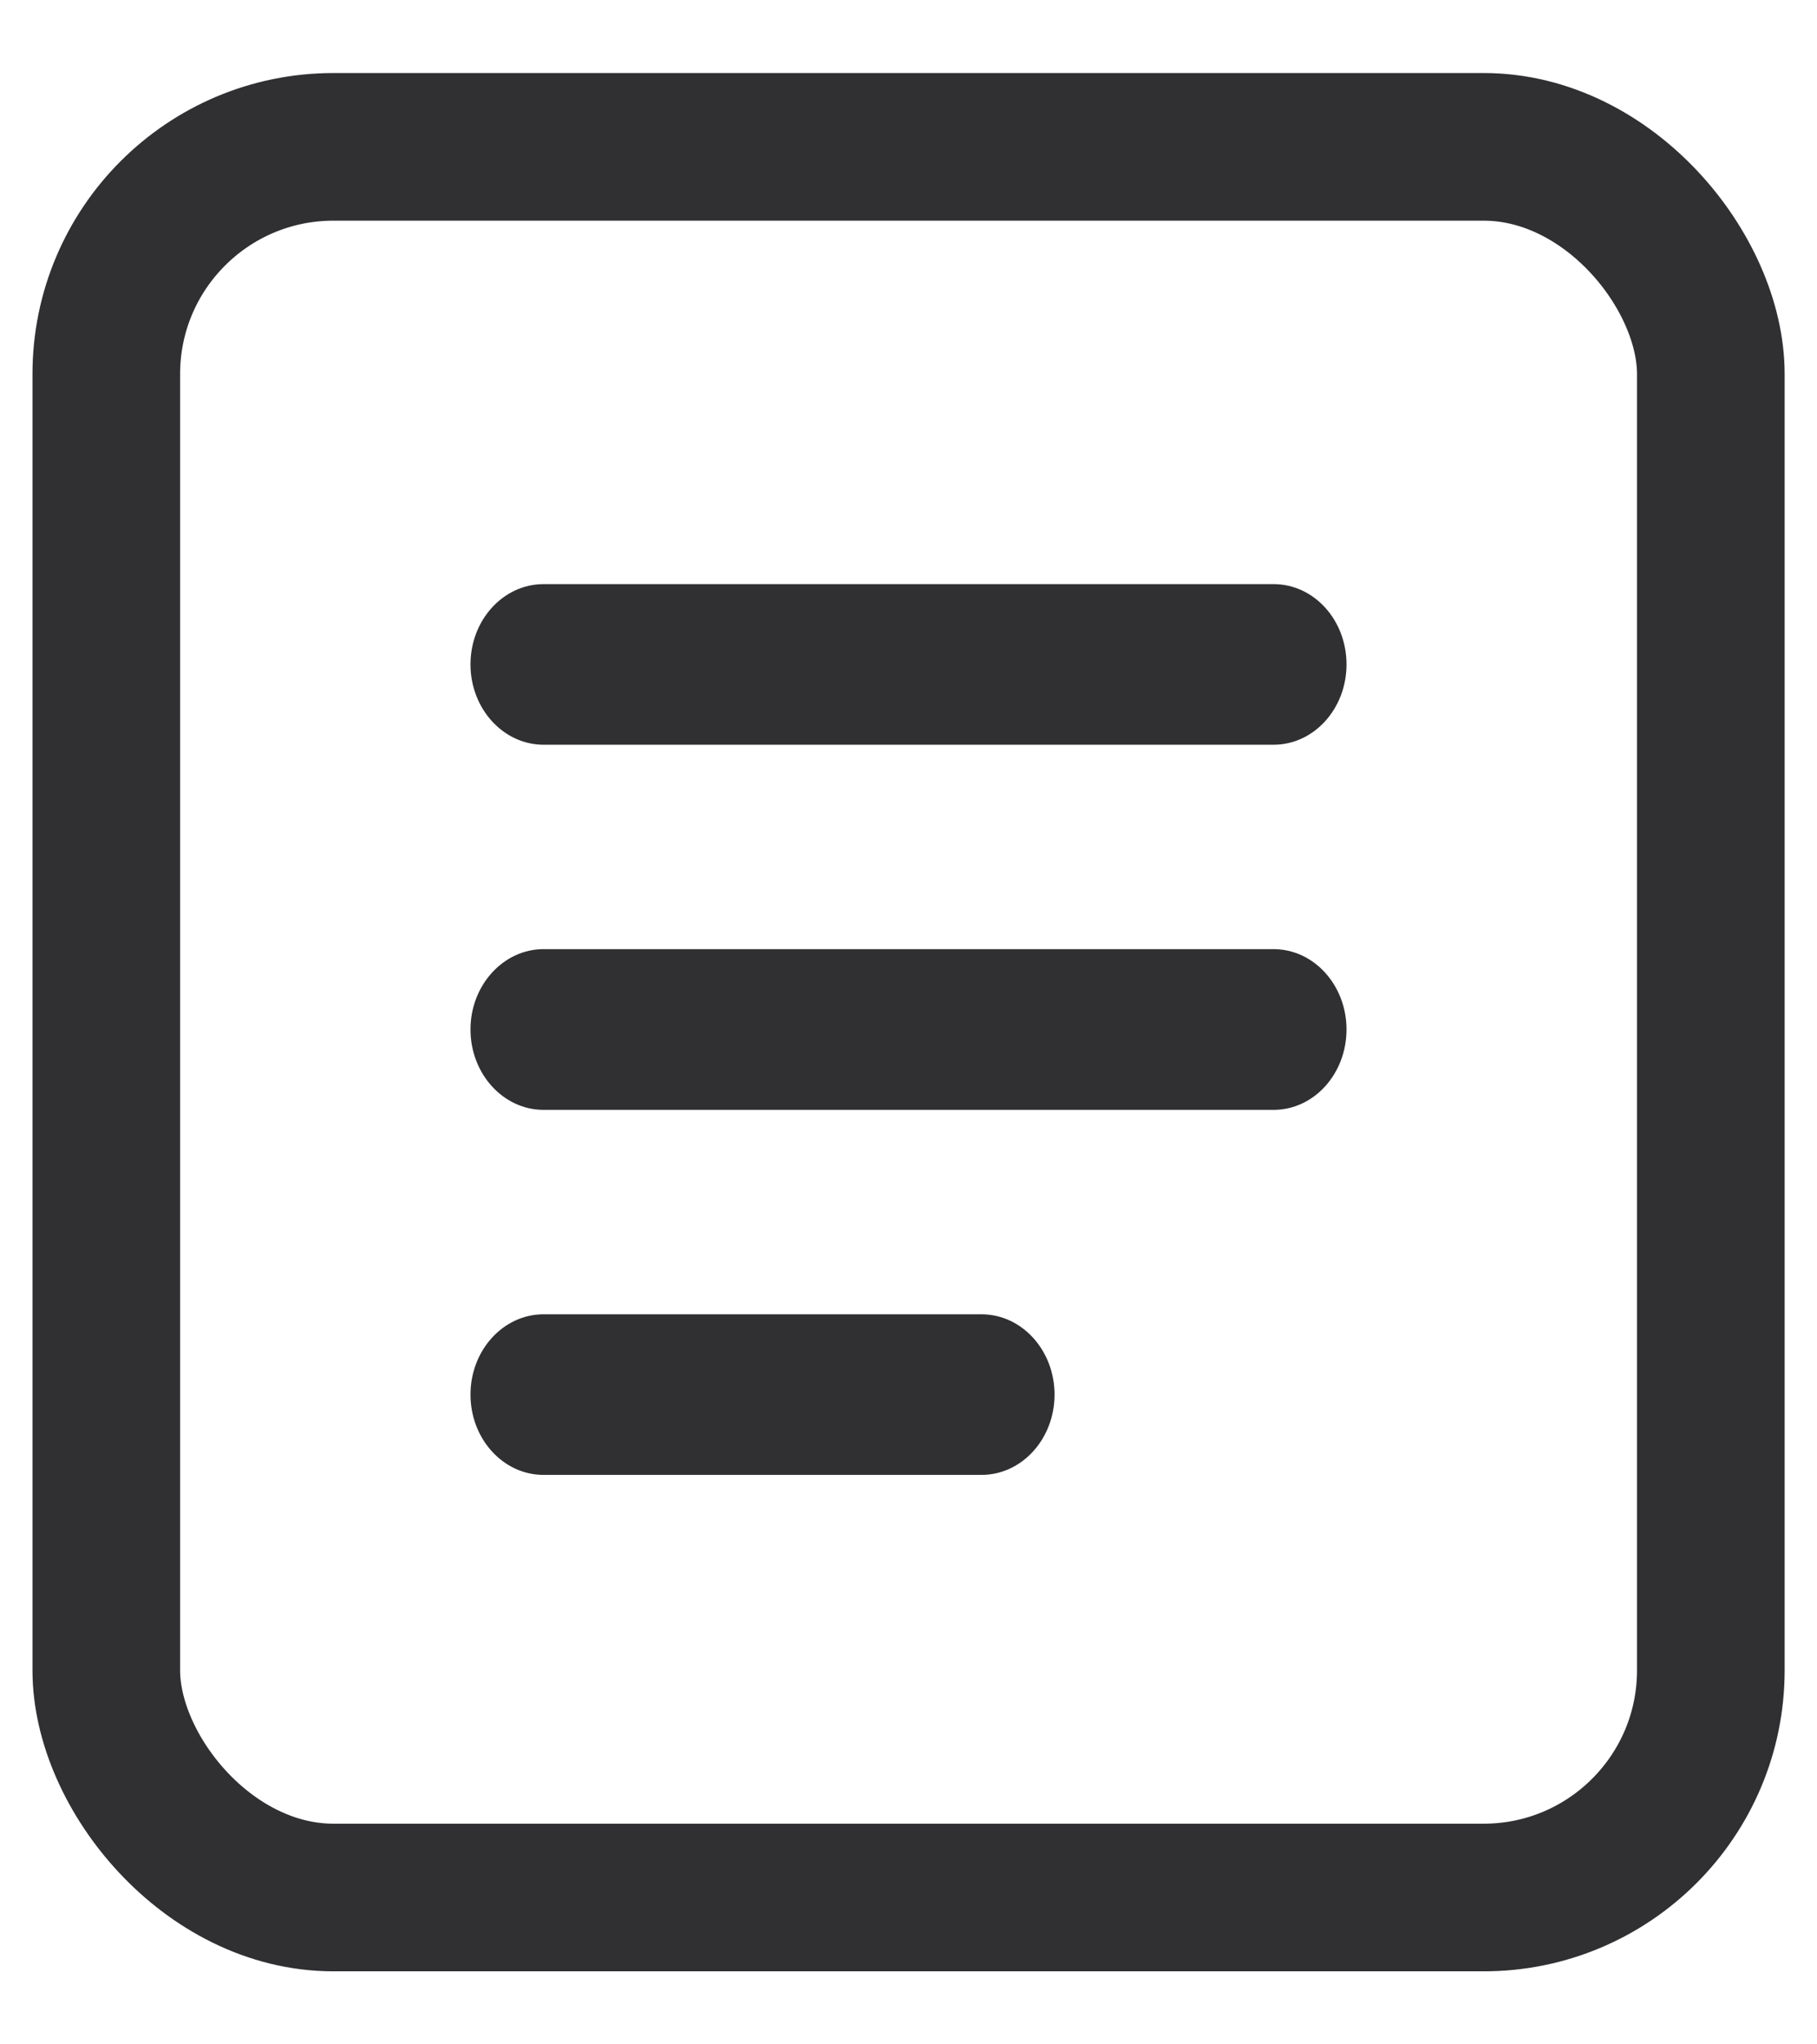 <?xml version="1.0" encoding="UTF-8"?>
<svg width="16px" height="18px" viewBox="0 0 16 18" version="1.1" xmlns="http://www.w3.org/2000/svg" xmlns:xlink="http://www.w3.org/1999/xlink">
    <title>记录</title>
    <g id="主页面" stroke="none" stroke-width="1" fill="none" fill-rule="evenodd">
        <g id="记录">
            <g id="编组" transform="translate(4.143, 5.143)" fill="#303033">
                <path d="M7.072,3.214 L0.643,3.214 C0.289,3.214 0,3.532 0,3.921 C0,4.312 0.289,4.629 0.643,4.629 L7.072,4.629 C7.427,4.629 7.714,4.312 7.714,3.921 C7.714,3.532 7.427,3.214 7.072,3.214" id="Fill-1"></path>
                <path d="M4.5,6.429 L0.643,6.429 C0.288,6.429 0,6.746 0,7.136 C0,7.526 0.288,7.843 0.643,7.843 L4.5,7.843 C4.855,7.843 5.143,7.526 5.143,7.136 C5.143,6.746 4.855,6.429 4.5,6.429" id="Fill-3"></path>
                <path d="M7.072,-4.5519144e-14 L0.643,-4.5519144e-14 C0.289,-4.5519144e-14 0,0.316 0,0.707 C0,1.097 0.289,1.414 0.643,1.414 L7.072,1.414 C7.427,1.414 7.714,1.097 7.714,0.707 C7.714,0.316 7.427,-4.5519144e-14 7.072,-4.5519144e-14" id="Fill-7"></path>
            </g>
            <rect id="矩形" stroke="#303033" stroke-width="1.3" x="0.936" y="1.293" width="14.129" height="15.414" rx="2"></rect>
        </g>
    </g>
</svg>